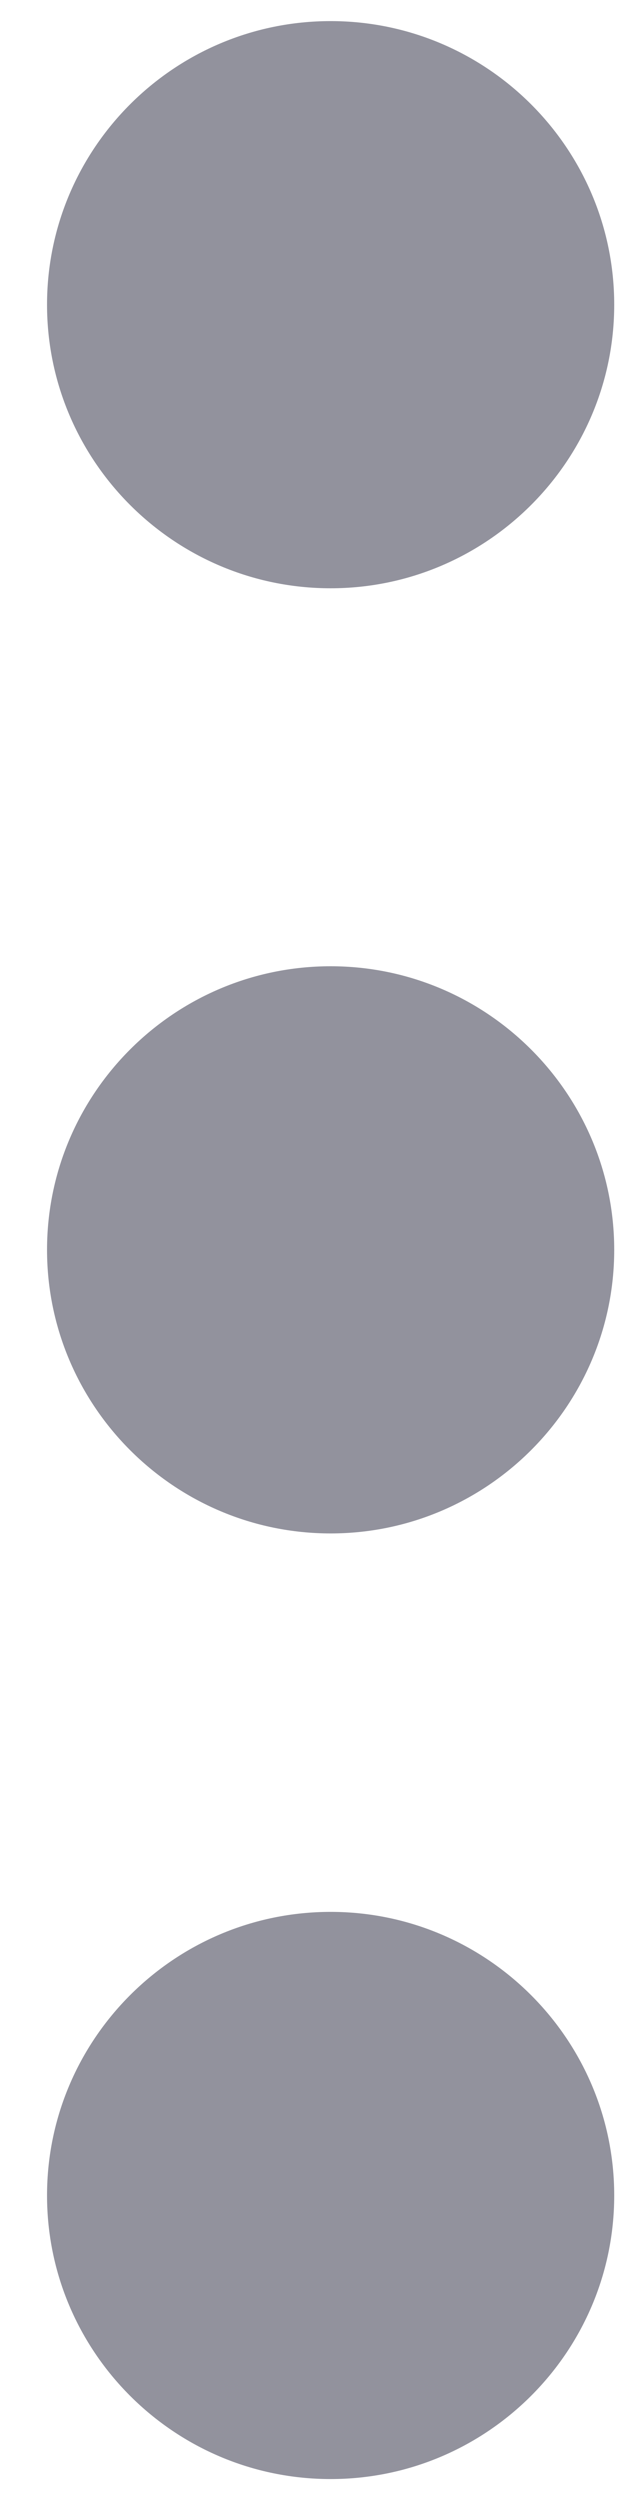 <svg width="4" height="16" viewBox="0 0 4 16" fill="none" xmlns="http://www.w3.org/2000/svg">
<path d="M0.301 7.999C0.301 8.999 1.115 9.814 2.116 9.814C3.116 9.814 3.931 8.999 3.931 7.999C3.931 6.998 3.116 6.184 2.116 6.184C1.115 6.184 0.301 6.998 0.301 7.999Z" fill="#92929D"/>
<path d="M0.301 14.051C0.301 15.052 1.115 15.866 2.116 15.866C3.116 15.866 3.931 15.052 3.931 14.051C3.931 13.051 3.116 12.236 2.116 12.236C1.115 12.236 0.301 13.051 0.301 14.051Z" fill="#92929D"/>
<path d="M0.301 1.95C0.301 2.95 1.115 3.765 2.116 3.765C3.116 3.765 3.931 2.95 3.931 1.95C3.931 0.949 3.116 0.135 2.116 0.135C1.115 0.135 0.301 0.949 0.301 1.95Z" fill="#92929D"/>
</svg>
